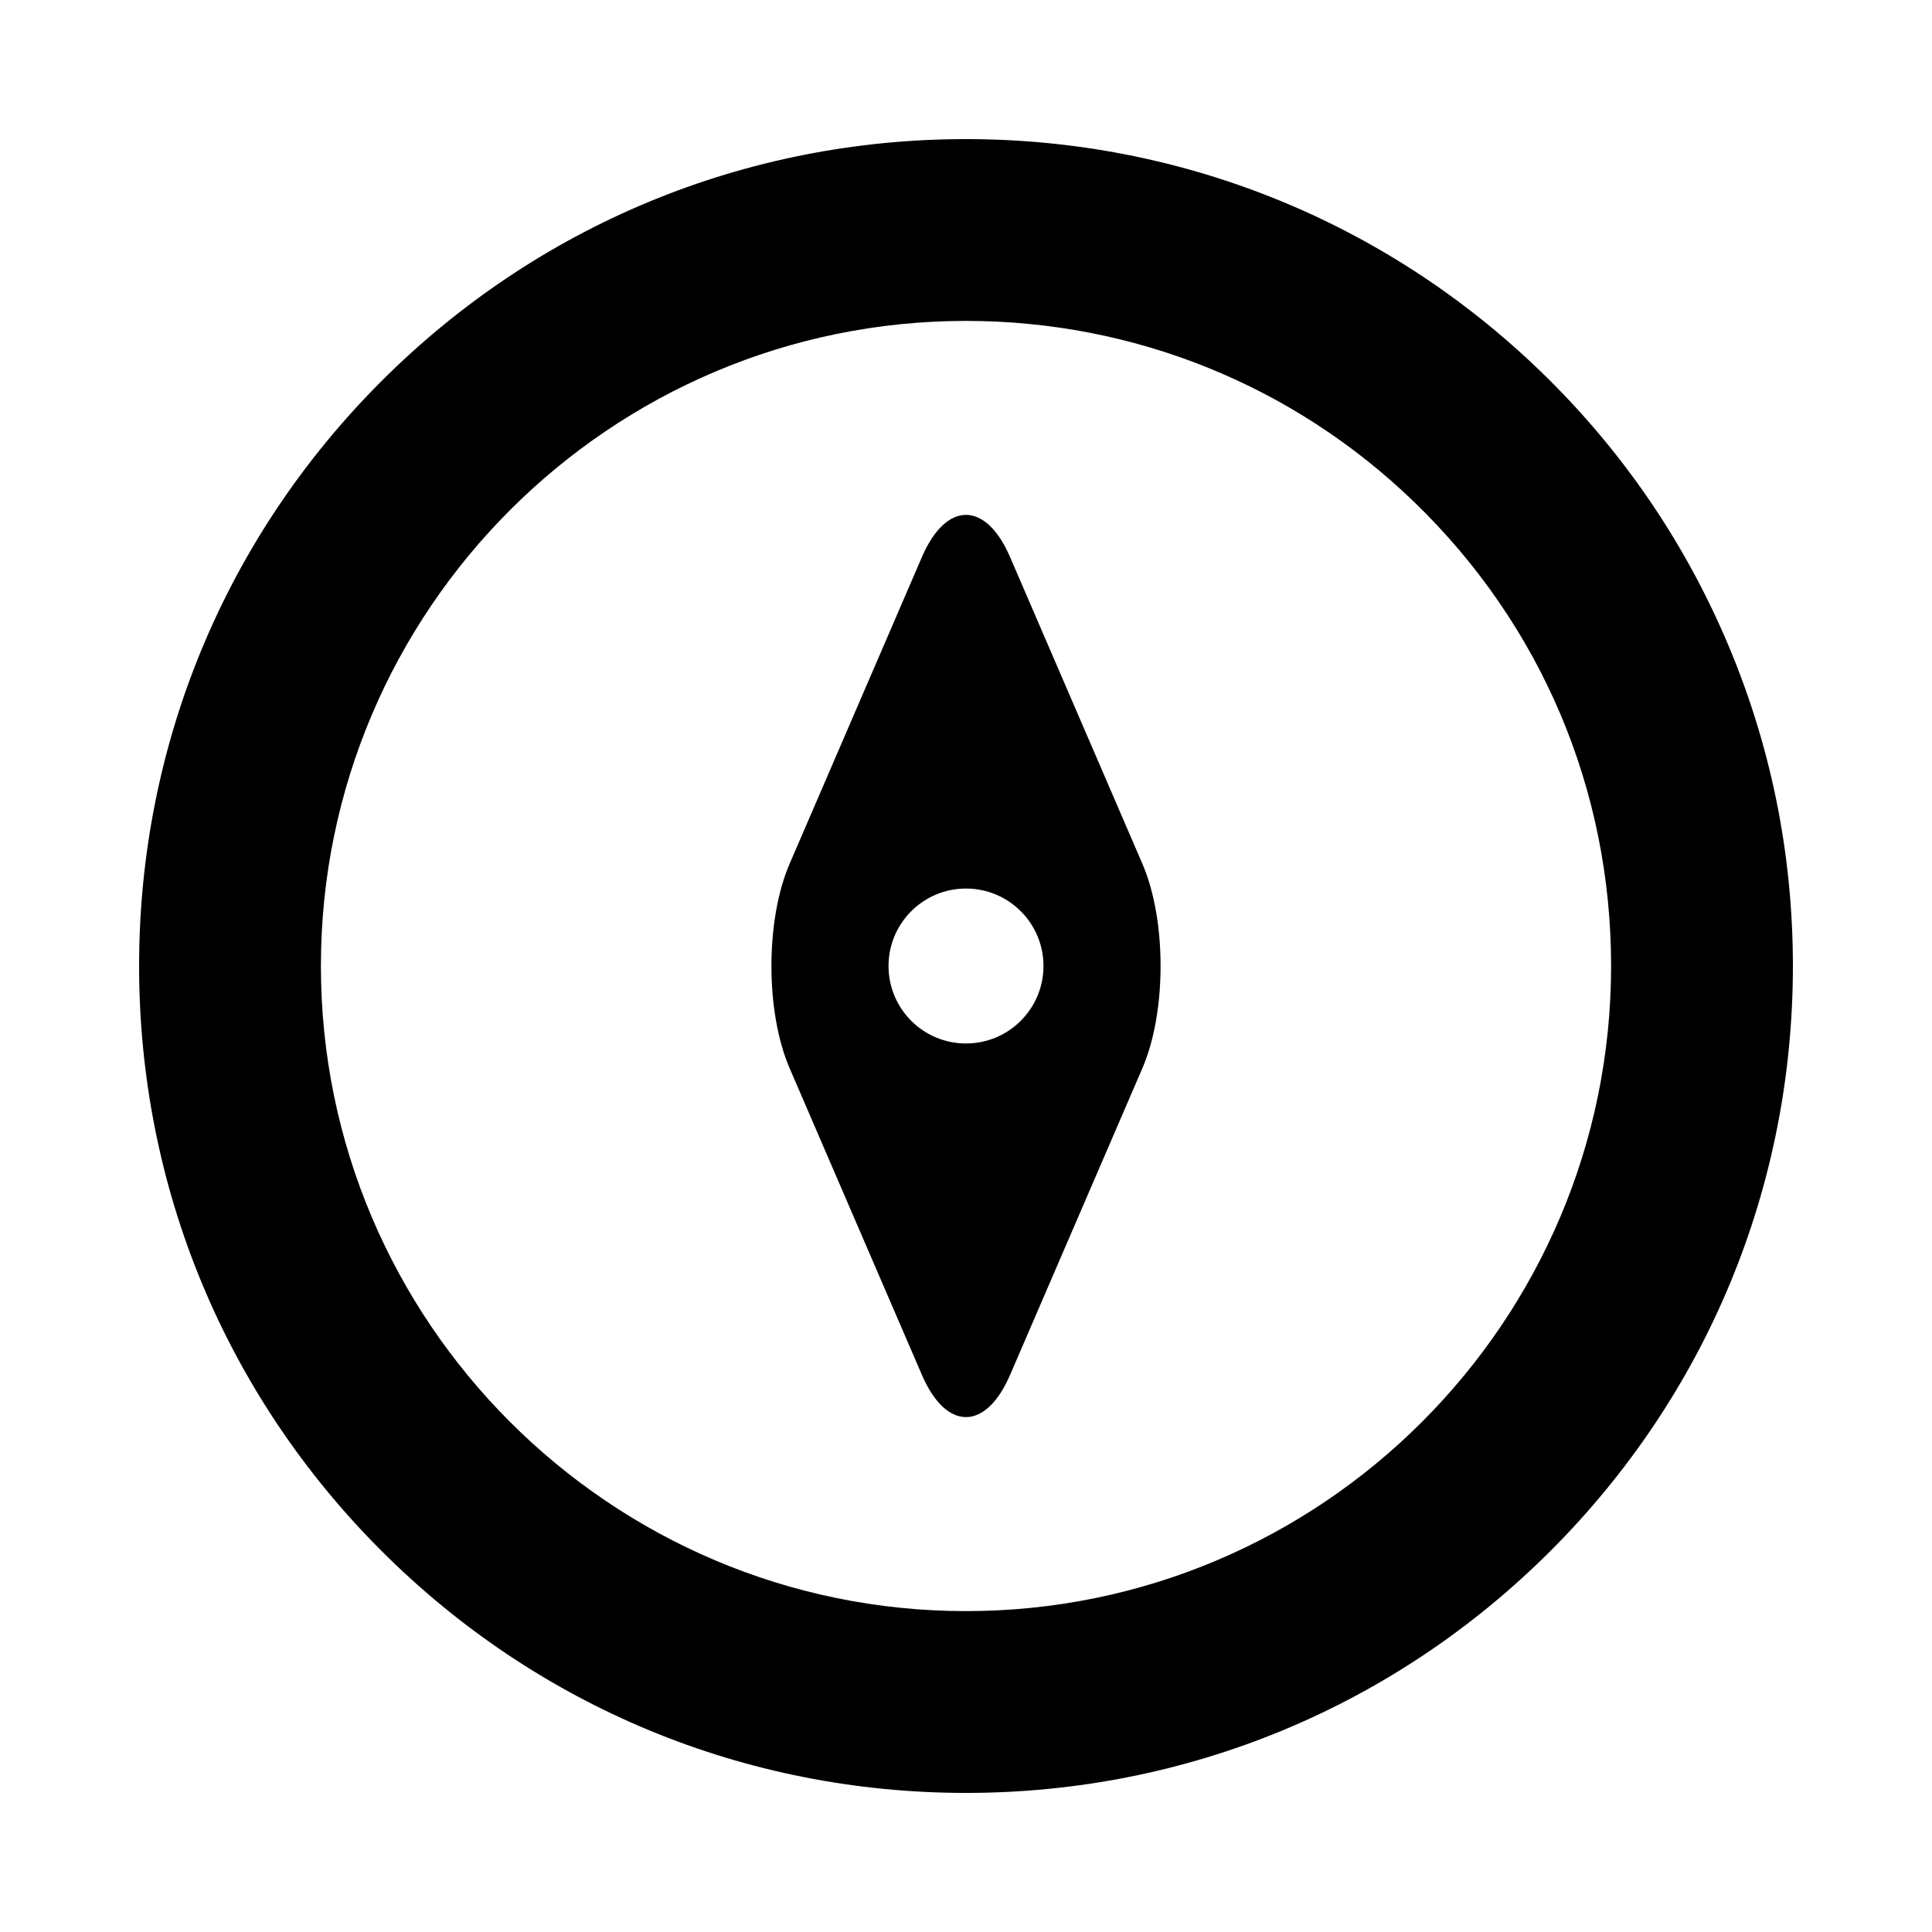 <svg xmlns="http://www.w3.org/2000/svg" xmlns:xlink="http://www.w3.org/1999/xlink" version="1.1" id="Layer_1" x="0px" y="0px" width="100px" height="100px" viewBox="0 0 100 100" enable-background="new 0 0 100 100" xml:space="preserve">
<g>
	<path fill="none" d="M50,16.61c-18.411,0-33.39,14.979-33.39,33.39c0,18.412,14.979,33.391,33.39,33.391S83.39,68.412,83.39,50   c0-9.139-3.621-17.669-10.195-24.02C66.938,19.938,58.7,16.61,50,16.61z M59.13,55.29l-6.849,15.876   c-1.255,2.91-3.309,2.91-4.563,0L40.87,55.29c-1.255-2.909-1.255-7.671,0-10.581l6.848-15.876c1.255-2.91,3.309-2.91,4.563,0   l6.849,15.876C60.385,47.619,60.385,52.381,59.13,55.29z"/>
	<path fill="#000000" d="M89.285,32.99c-2.252-5.194-5.466-9.83-9.554-13.778C71.711,11.466,61.152,7.2,50,7.2   c-11.433,0-22.181,4.452-30.264,12.536C11.652,27.819,7.2,38.567,7.2,50c0,11.432,4.452,22.18,12.536,30.264   S38.567,92.801,50,92.801s22.181-4.453,30.265-12.537C88.348,72.18,92.8,61.432,92.8,50C92.8,44.093,91.617,38.37,89.285,32.99z    M50,83.391c-18.411,0-33.39-14.979-33.39-33.391c0-18.412,14.979-33.39,33.39-33.39c8.7,0,16.938,3.328,23.194,9.37   C79.769,32.331,83.39,40.861,83.39,50C83.39,68.412,68.411,83.391,50,83.391z"/>
	<path fill="#000000" d="M52.281,28.833c-1.255-2.91-3.309-2.91-4.563,0L40.87,44.709c-1.255,2.91-1.255,7.671,0,10.581   l6.848,15.876c1.255,2.91,3.309,2.91,4.563,0L59.13,55.29c1.255-2.909,1.255-7.671,0-10.581L52.281,28.833z M50,54.01   c-2.215,0-4.01-1.795-4.01-4.01c0-2.214,1.795-4.009,4.01-4.009c2.214,0,4.01,1.795,4.01,4.009C54.01,52.215,52.214,54.01,50,54.01   z"/>
</g>
</svg>
